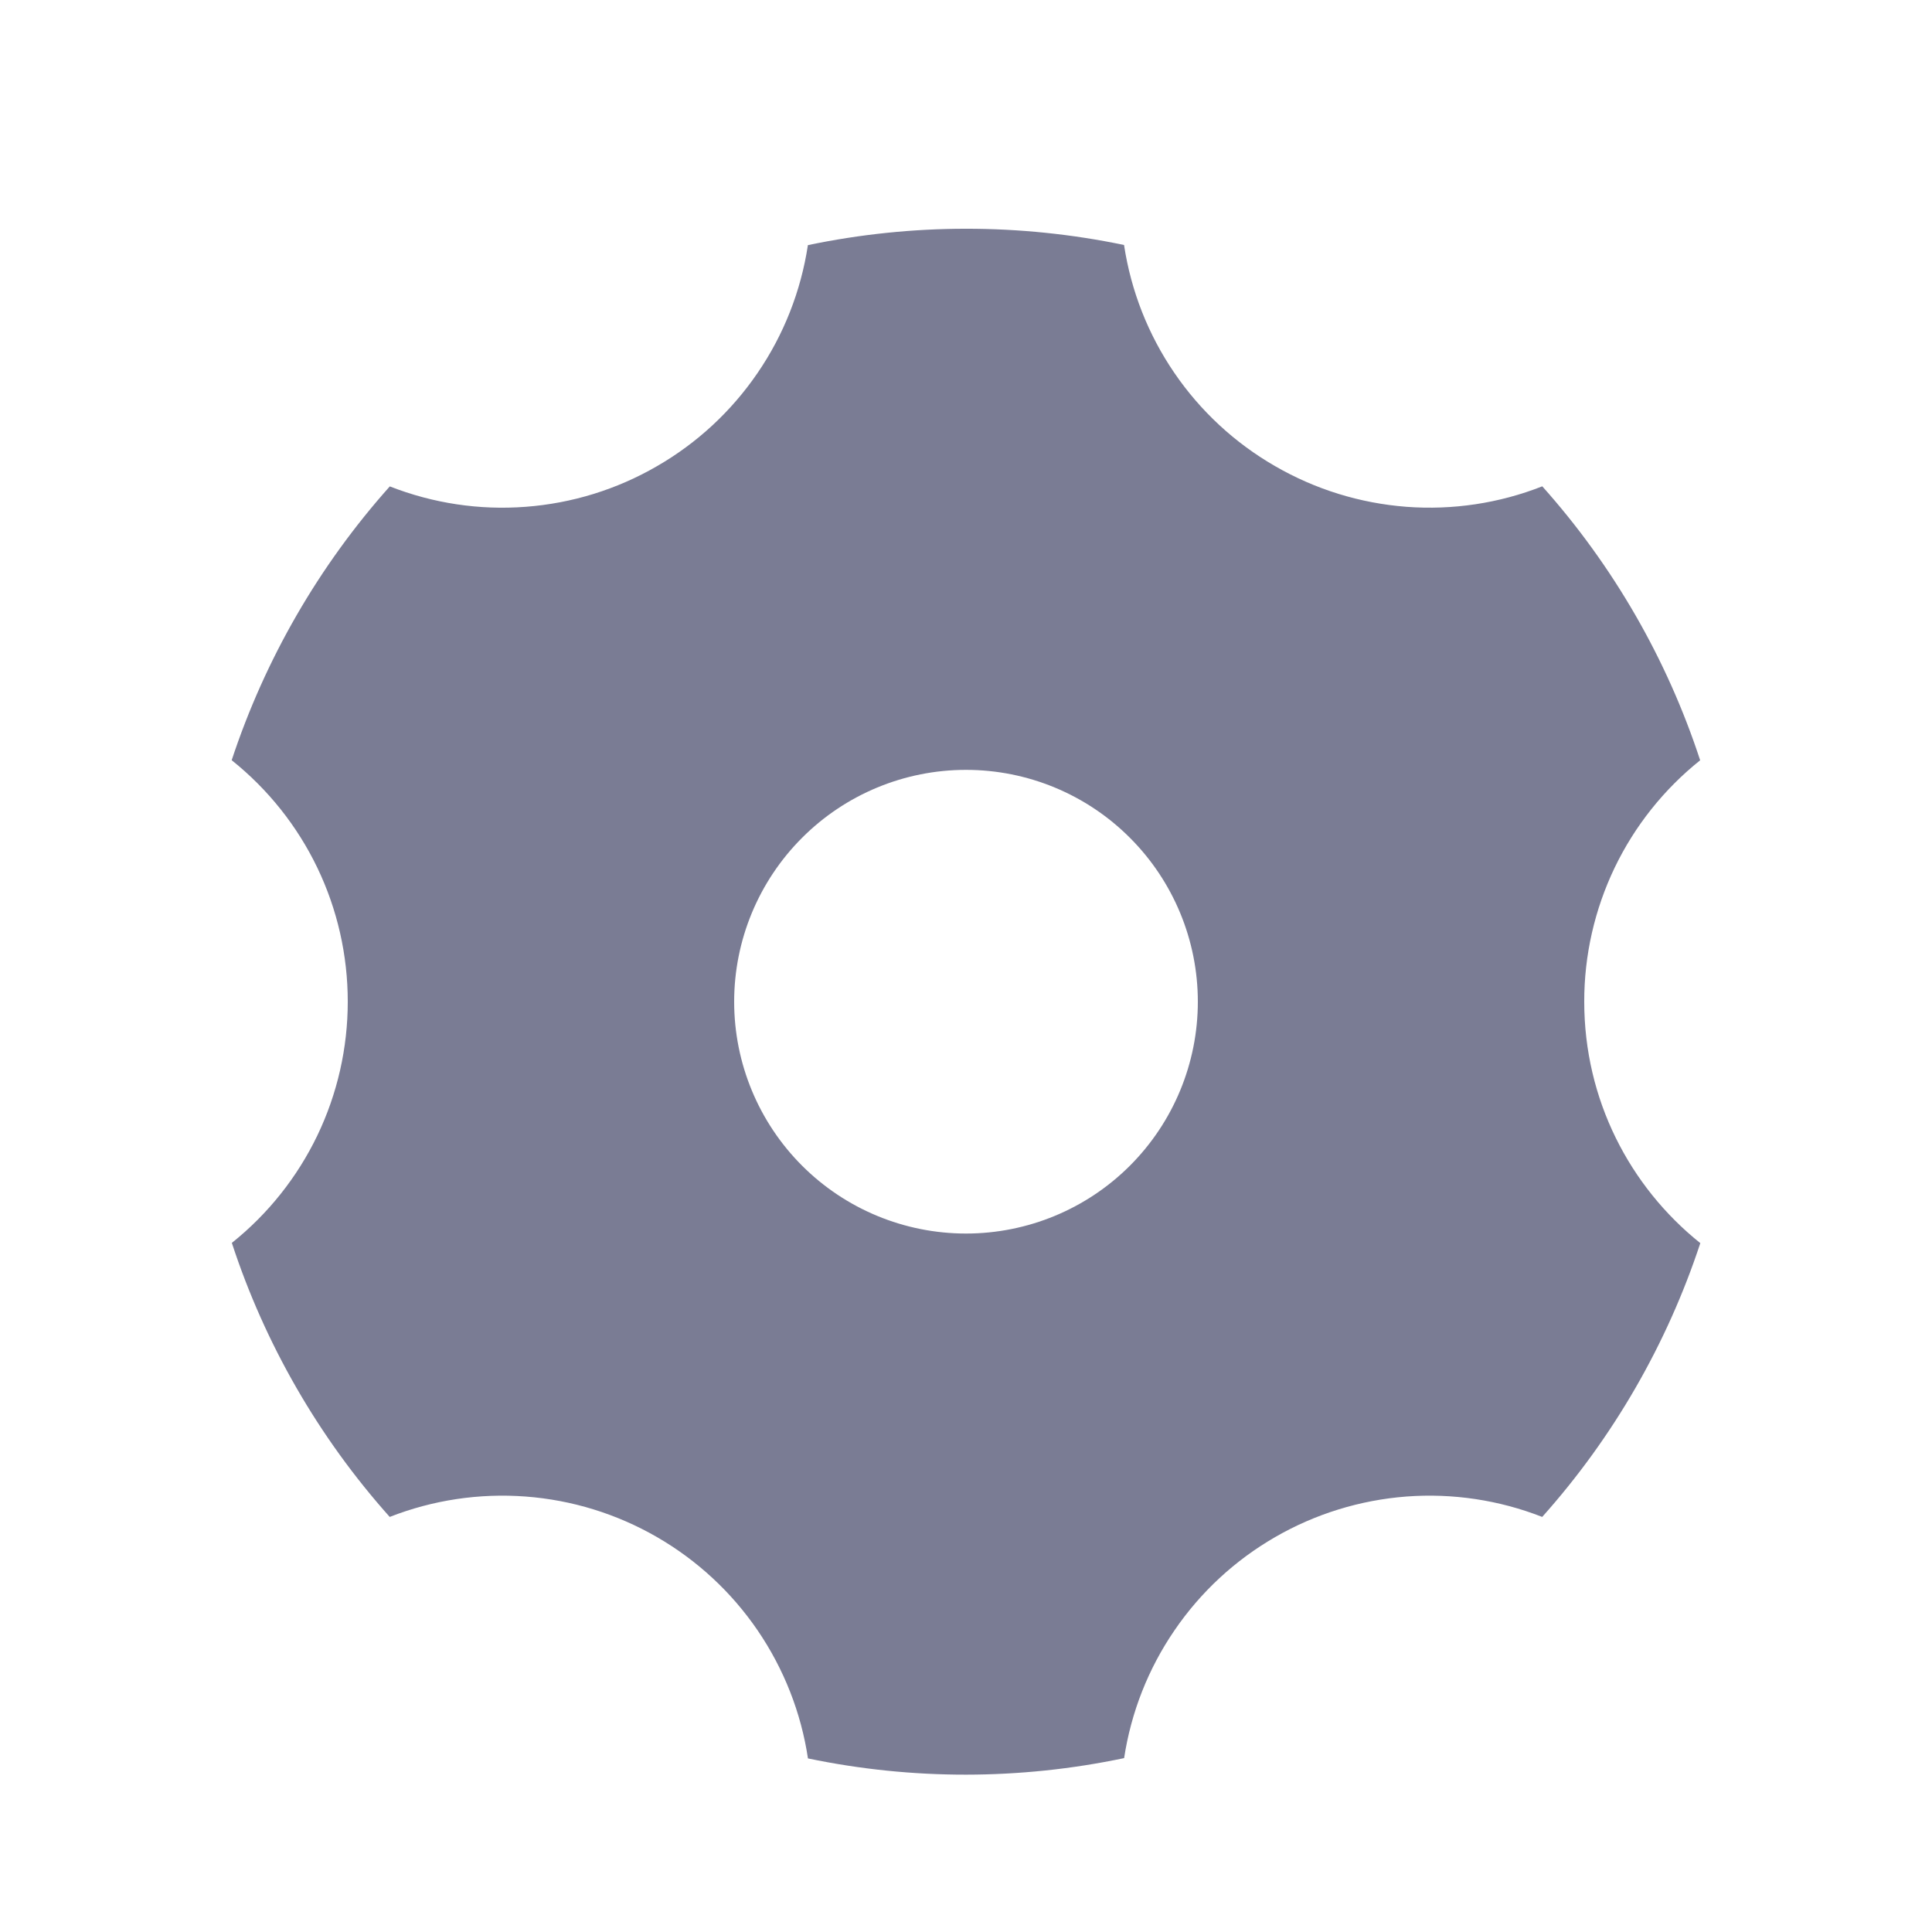 <svg width="25" height="25" viewBox="0 0 25 25" fill="none" xmlns="http://www.w3.org/2000/svg">
<path d="M10.454 3.172C11.803 2.89 13.196 2.889 14.545 3.17C14.635 3.764 14.857 4.329 15.196 4.825C15.534 5.32 15.98 5.733 16.5 6.032C17.02 6.333 17.6 6.512 18.199 6.558C18.797 6.603 19.398 6.513 19.957 6.293C20.875 7.321 21.571 8.528 22 9.838C21.531 10.213 21.153 10.688 20.893 11.229C20.634 11.77 20.499 12.362 20.5 12.962C20.5 14.226 21.086 15.353 22.002 16.086C21.57 17.395 20.874 18.601 19.956 19.629C19.397 19.41 18.797 19.32 18.198 19.365C17.6 19.411 17.019 19.59 16.5 19.89C15.98 20.19 15.535 20.602 15.197 21.098C14.858 21.593 14.636 22.158 14.546 22.75C13.197 23.034 11.804 23.035 10.455 22.754C10.366 22.161 10.143 21.595 9.805 21.099C9.466 20.602 9.02 20.189 8.5 19.889C7.98 19.589 7.4 19.41 6.801 19.365C6.203 19.32 5.602 19.41 5.043 19.629C4.125 18.601 3.429 17.394 3 16.083C3.468 15.709 3.846 15.234 4.106 14.694C4.366 14.153 4.5 13.561 4.5 12.961C4.5 12.361 4.366 11.769 4.106 11.228C3.846 10.687 3.467 10.212 2.998 9.837C3.43 8.529 4.126 7.322 5.044 6.294C5.603 6.513 6.203 6.604 6.802 6.558C7.4 6.513 7.981 6.334 8.5 6.033C9.02 5.734 9.465 5.321 9.803 4.826C10.142 4.331 10.364 3.766 10.454 3.173V3.172ZM12.5 15.962C13.296 15.962 14.059 15.646 14.621 15.084C15.184 14.521 15.5 13.758 15.5 12.962C15.5 12.167 15.184 11.404 14.621 10.841C14.059 10.278 13.296 9.962 12.5 9.962C11.704 9.962 10.941 10.278 10.379 10.841C9.816 11.404 9.5 12.167 9.5 12.962C9.5 13.758 9.816 14.521 10.379 15.084C10.941 15.646 11.704 15.962 12.5 15.962Z" fill="#7A7C94"/>
</svg>
